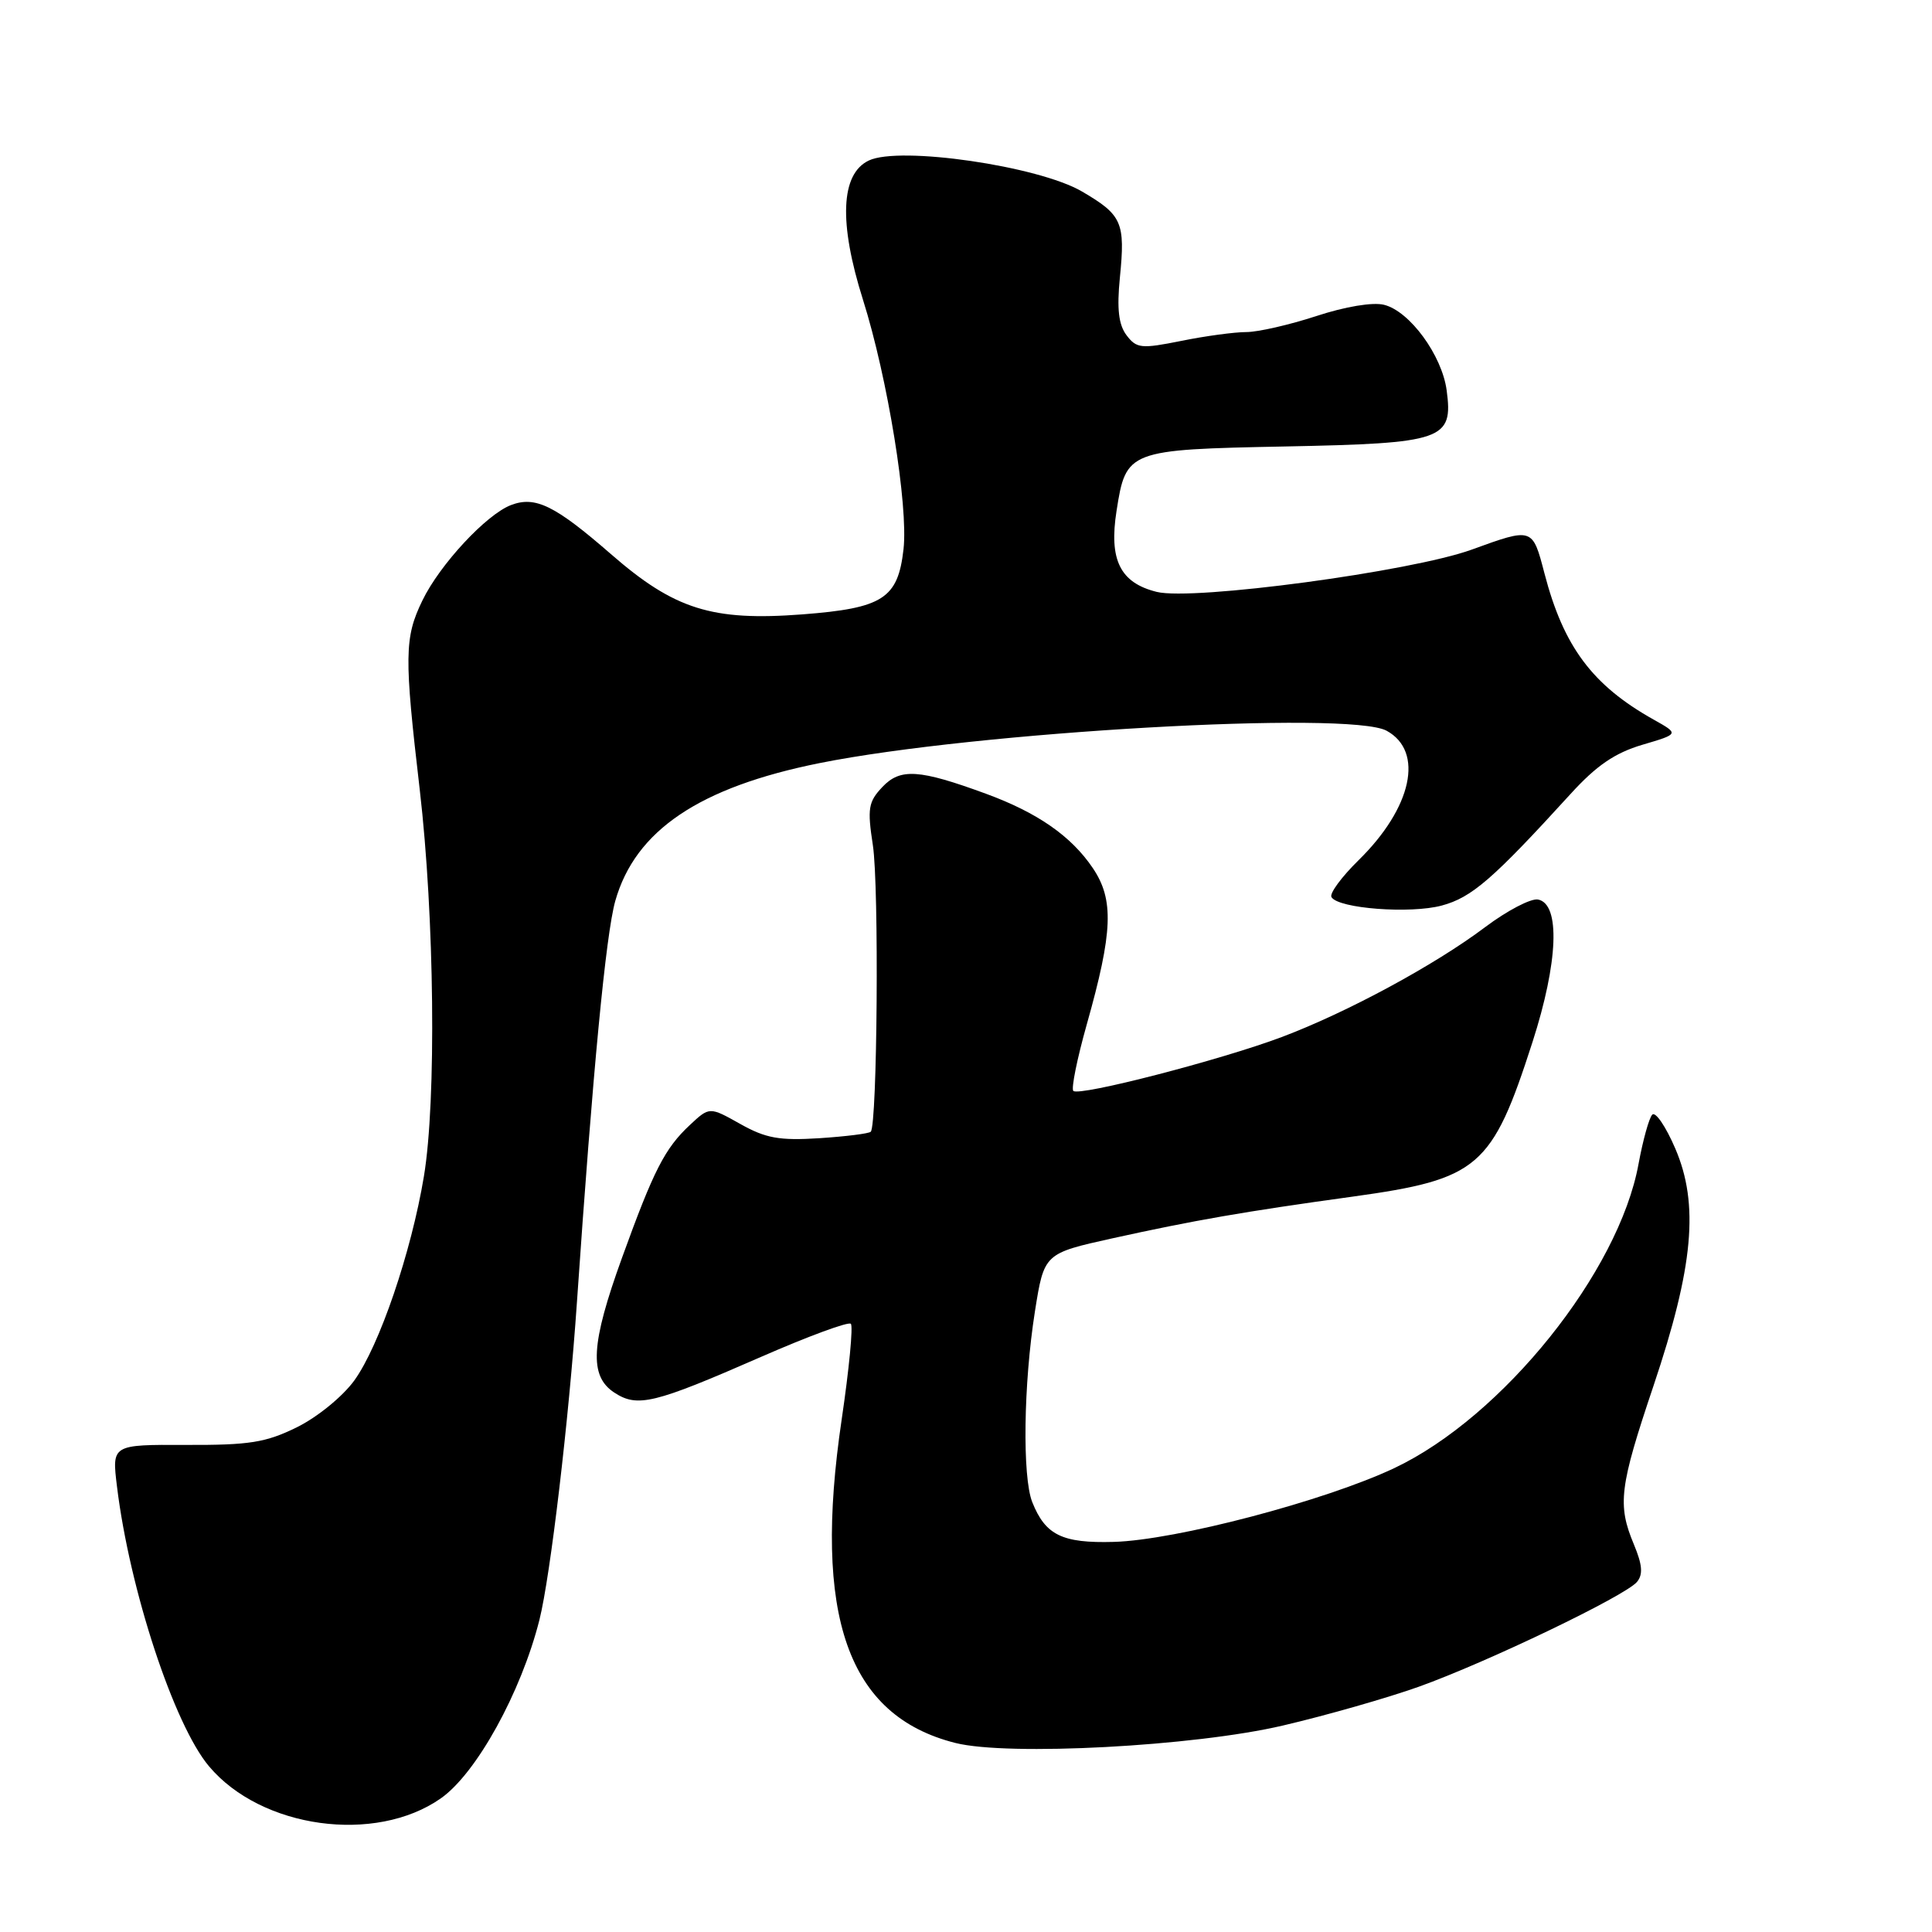 <?xml version="1.0" encoding="UTF-8" standalone="no"?>
<!DOCTYPE svg PUBLIC "-//W3C//DTD SVG 1.1//EN" "http://www.w3.org/Graphics/SVG/1.1/DTD/svg11.dtd" >
<svg xmlns="http://www.w3.org/2000/svg" xmlns:xlink="http://www.w3.org/1999/xlink" version="1.1" viewBox="0 0 256 256">
 <g >
 <path fill="currentColor"
d=" M 58.40 238.30 C 63.12 235.00 69.05 224.26 71.48 214.63 C 72.93 208.84 75.38 188.14 76.45 172.50 C 78.54 142.02 80.28 123.79 81.53 119.37 C 84.18 110.03 92.67 104.31 108.62 101.11 C 129.34 96.96 178.83 94.14 183.74 96.83 C 188.73 99.57 187.11 107.03 180.01 113.99 C 177.75 116.21 176.13 118.41 176.43 118.88 C 177.36 120.39 186.87 121.11 191.04 119.99 C 195.02 118.92 197.81 116.50 208.11 105.20 C 211.53 101.44 213.98 99.77 217.61 98.69 C 222.50 97.25 222.50 97.25 219.15 95.37 C 211.01 90.82 207.18 85.69 204.65 75.98 C 203.06 69.88 203.10 69.89 195.00 72.83 C 187.01 75.73 158.07 79.62 153.28 78.43 C 148.43 77.23 146.92 74.20 147.95 67.68 C 149.20 59.67 149.46 59.57 170.27 59.16 C 191.29 58.74 192.57 58.30 191.69 51.72 C 191.07 47.08 186.80 41.24 183.40 40.39 C 181.92 40.01 178.25 40.62 174.42 41.88 C 170.87 43.04 166.69 44.00 165.15 44.00 C 163.60 44.00 159.72 44.52 156.53 45.17 C 151.20 46.24 150.60 46.17 149.27 44.42 C 148.22 43.02 147.98 40.94 148.39 36.78 C 149.12 29.47 148.69 28.49 143.38 25.38 C 137.62 22.00 119.20 19.32 115.12 21.27 C 111.39 23.04 111.12 29.50 114.35 39.72 C 117.62 50.08 120.37 67.03 119.72 72.78 C 118.98 79.31 117.00 80.59 106.30 81.41 C 94.35 82.32 89.36 80.75 80.95 73.42 C 73.55 66.98 70.94 65.69 67.72 66.92 C 64.45 68.16 58.27 74.81 55.97 79.57 C 53.58 84.49 53.55 86.94 55.62 104.65 C 57.57 121.43 57.84 145.83 56.17 155.87 C 54.50 165.93 50.27 178.33 46.94 182.93 C 45.40 185.05 42.04 187.79 39.34 189.12 C 35.21 191.15 33.06 191.49 24.66 191.46 C 14.82 191.42 14.82 191.42 15.50 196.96 C 17.17 210.66 23.05 228.53 27.70 234.05 C 34.62 242.28 49.73 244.37 58.40 238.30 Z  M 170.00 228.64 C 175.78 227.29 183.88 224.97 188.00 223.50 C 197.07 220.25 215.37 211.46 216.91 209.61 C 217.73 208.62 217.62 207.34 216.51 204.67 C 214.29 199.38 214.58 197.05 219.09 183.65 C 224.40 167.86 225.16 159.57 221.98 152.18 C 220.73 149.27 219.36 147.25 218.93 147.70 C 218.51 148.14 217.70 151.06 217.12 154.20 C 214.52 168.53 199.11 187.73 184.78 194.52 C 175.59 198.87 155.79 204.08 147.57 204.31 C 140.74 204.50 138.52 203.41 136.78 199.04 C 135.45 195.68 135.62 183.38 137.13 173.79 C 138.35 166.09 138.35 166.09 147.42 164.08 C 158.22 161.70 164.85 160.54 179.23 158.56 C 195.95 156.24 197.69 154.75 203.06 138.09 C 206.48 127.48 206.78 119.76 203.79 119.19 C 202.85 119.02 199.70 120.66 196.79 122.85 C 190.12 127.87 178.49 134.16 169.82 137.42 C 161.74 140.46 142.97 145.31 142.22 144.55 C 141.92 144.25 142.72 140.29 144.00 135.75 C 147.47 123.46 147.63 119.21 144.80 115.02 C 141.94 110.79 137.49 107.69 130.66 105.18 C 121.80 101.93 119.30 101.76 116.92 104.28 C 115.06 106.25 114.91 107.12 115.66 112.00 C 116.49 117.44 116.25 149.08 115.38 149.96 C 115.13 150.21 112.05 150.59 108.55 150.82 C 103.27 151.15 101.47 150.83 98.09 148.93 C 94.01 146.64 94.01 146.64 91.41 149.07 C 88.09 152.17 86.62 155.05 82.42 166.66 C 78.28 178.09 78.04 182.32 81.39 184.52 C 84.47 186.54 86.64 186.01 100.83 179.80 C 107.07 177.07 112.43 175.09 112.74 175.41 C 113.06 175.73 112.51 181.42 111.53 188.06 C 107.67 214.14 112.31 227.35 126.59 230.95 C 133.57 232.71 158.25 231.40 170.00 228.64 Z "/>
</g>
</svg>